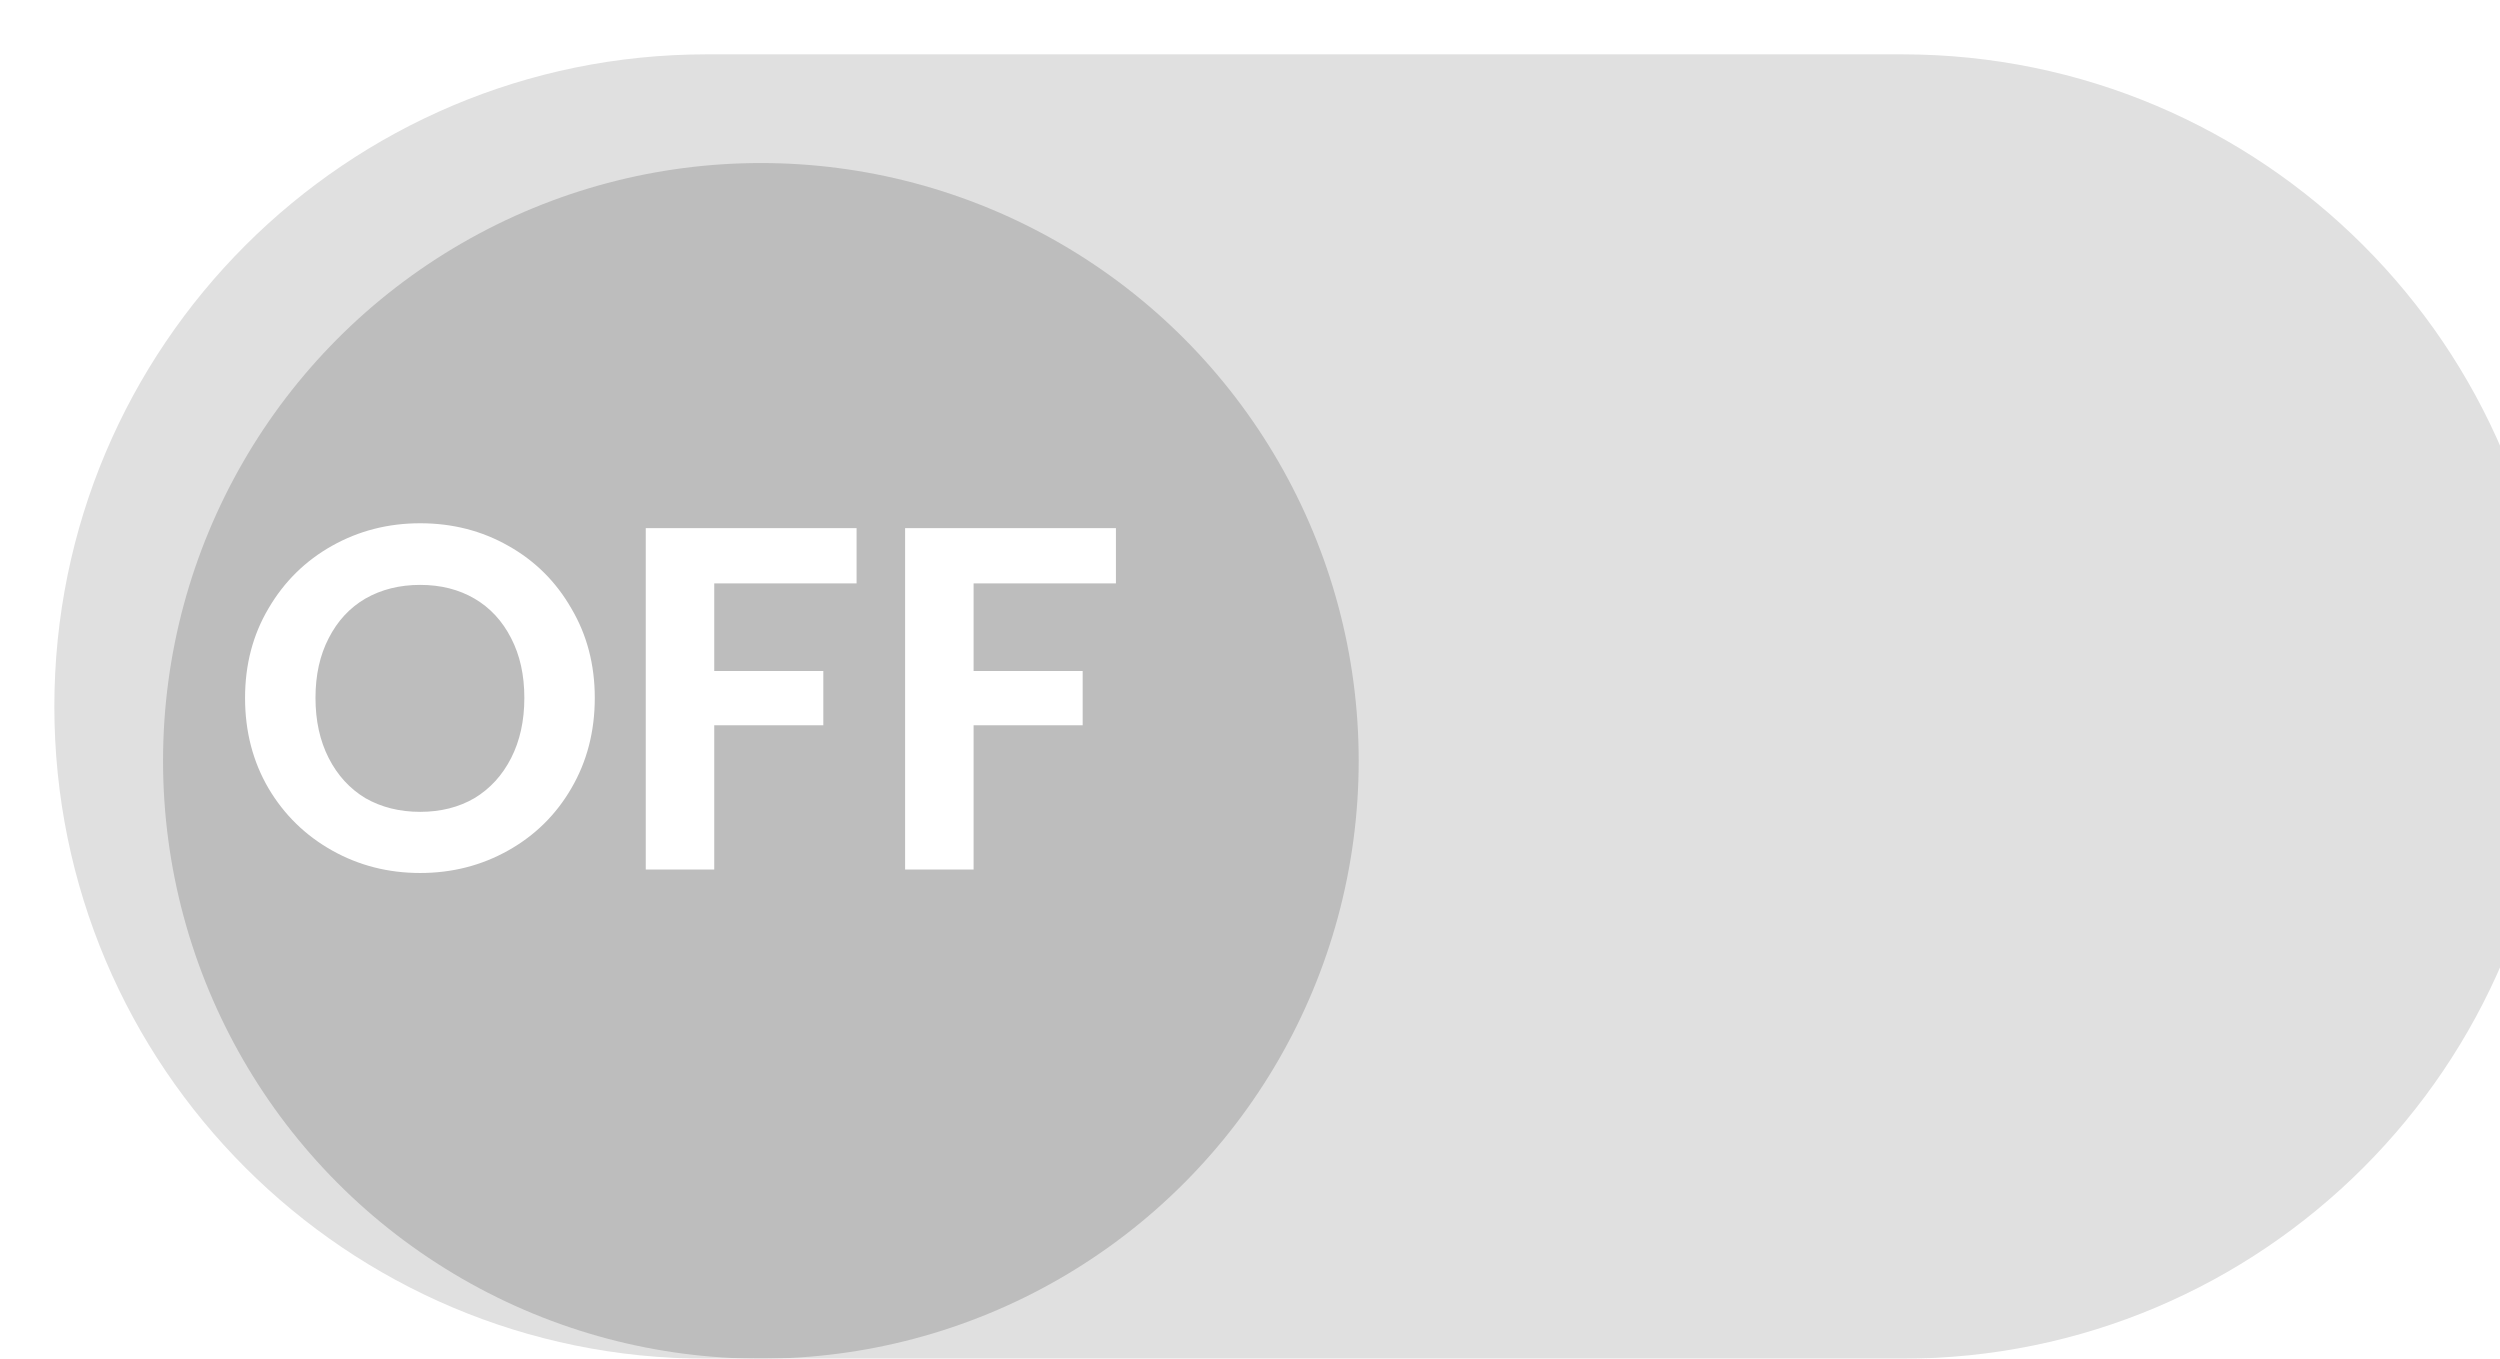 <svg width="46" height="25" viewBox="0 0 46 25" fill="none" xmlns="http://www.w3.org/2000/svg">
<g filter="url(#filter0_i)">
<path d="M0 12C0 5.373 5.373 0 12 0H34C40.627 0 46 5.373 46 12V12C46 18.627 40.627 24 34 24H12C5.373 24 0 18.627 0 12V12Z" fill="#E0E0E0"/>
<g filter="url(#filter1_d)">
<circle cx="12" cy="12" r="11" fill="#BDBDBD"/>
</g>
<path d="M6.731 15.063C6.143 15.063 5.603 14.925 5.111 14.649C4.619 14.373 4.229 13.992 3.941 13.506C3.653 13.014 3.509 12.459 3.509 11.841C3.509 11.229 3.653 10.68 3.941 10.194C4.229 9.702 4.619 9.318 5.111 9.042C5.603 8.766 6.143 8.628 6.731 8.628C7.325 8.628 7.865 8.766 8.351 9.042C8.843 9.318 9.23 9.702 9.512 10.194C9.8 10.68 9.944 11.229 9.944 11.841C9.944 12.459 9.8 13.014 9.512 13.506C9.23 13.992 8.843 14.373 8.351 14.649C7.859 14.925 7.319 15.063 6.731 15.063ZM6.731 13.938C7.109 13.938 7.442 13.854 7.73 13.686C8.018 13.512 8.243 13.266 8.405 12.948C8.567 12.63 8.648 12.261 8.648 11.841C8.648 11.421 8.567 11.055 8.405 10.743C8.243 10.425 8.018 10.182 7.73 10.014C7.442 9.846 7.109 9.762 6.731 9.762C6.353 9.762 6.017 9.846 5.723 10.014C5.435 10.182 5.21 10.425 5.048 10.743C4.886 11.055 4.805 11.421 4.805 11.841C4.805 12.261 4.886 12.63 5.048 12.948C5.21 13.266 5.435 13.512 5.723 13.686C6.017 13.854 6.353 13.938 6.731 13.938ZM14.761 8.718V9.735H12.142V11.346H14.149V12.345H12.142V15H10.882V8.718H14.761ZM19.533 8.718V9.735H16.914V11.346H18.921V12.345H16.914V15H15.654V8.718H19.533Z" fill="white"/>
</g>
<defs>
<filter id="filter0_i" x="0" y="0" width="47" height="25" filterUnits="userSpaceOnUse" color-interpolation-filters="sRGB">
<feFlood flood-opacity="0" result="BackgroundImageFix"/>
<feBlend mode="normal" in="SourceGraphic" in2="BackgroundImageFix" result="shape"/>
<feColorMatrix in="SourceAlpha" type="matrix" values="0 0 0 0 0 0 0 0 0 0 0 0 0 0 0 0 0 0 127 0" result="hardAlpha"/>
<feOffset dx="1" dy="1"/>
<feGaussianBlur stdDeviation="2"/>
<feComposite in2="hardAlpha" operator="arithmetic" k2="-1" k3="1"/>
<feColorMatrix type="matrix" values="0 0 0 0 0 0 0 0 0 0 0 0 0 0 0 0 0 0 0.2 0"/>
<feBlend mode="normal" in2="shape" result="effect1_innerShadow"/>
</filter>
<filter id="filter1_d" x="1" y="1" width="24" height="24" filterUnits="userSpaceOnUse" color-interpolation-filters="sRGB">
<feFlood flood-opacity="0" result="BackgroundImageFix"/>
<feColorMatrix in="SourceAlpha" type="matrix" values="0 0 0 0 0 0 0 0 0 0 0 0 0 0 0 0 0 0 127 0"/>
<feOffset dx="1" dy="1"/>
<feGaussianBlur stdDeviation="0.5"/>
<feColorMatrix type="matrix" values="0 0 0 0 0 0 0 0 0 0 0 0 0 0 0 0 0 0 0.1 0"/>
<feBlend mode="normal" in2="BackgroundImageFix" result="effect1_dropShadow"/>
<feBlend mode="normal" in="SourceGraphic" in2="effect1_dropShadow" result="shape"/>
</filter>
</defs>
</svg>

